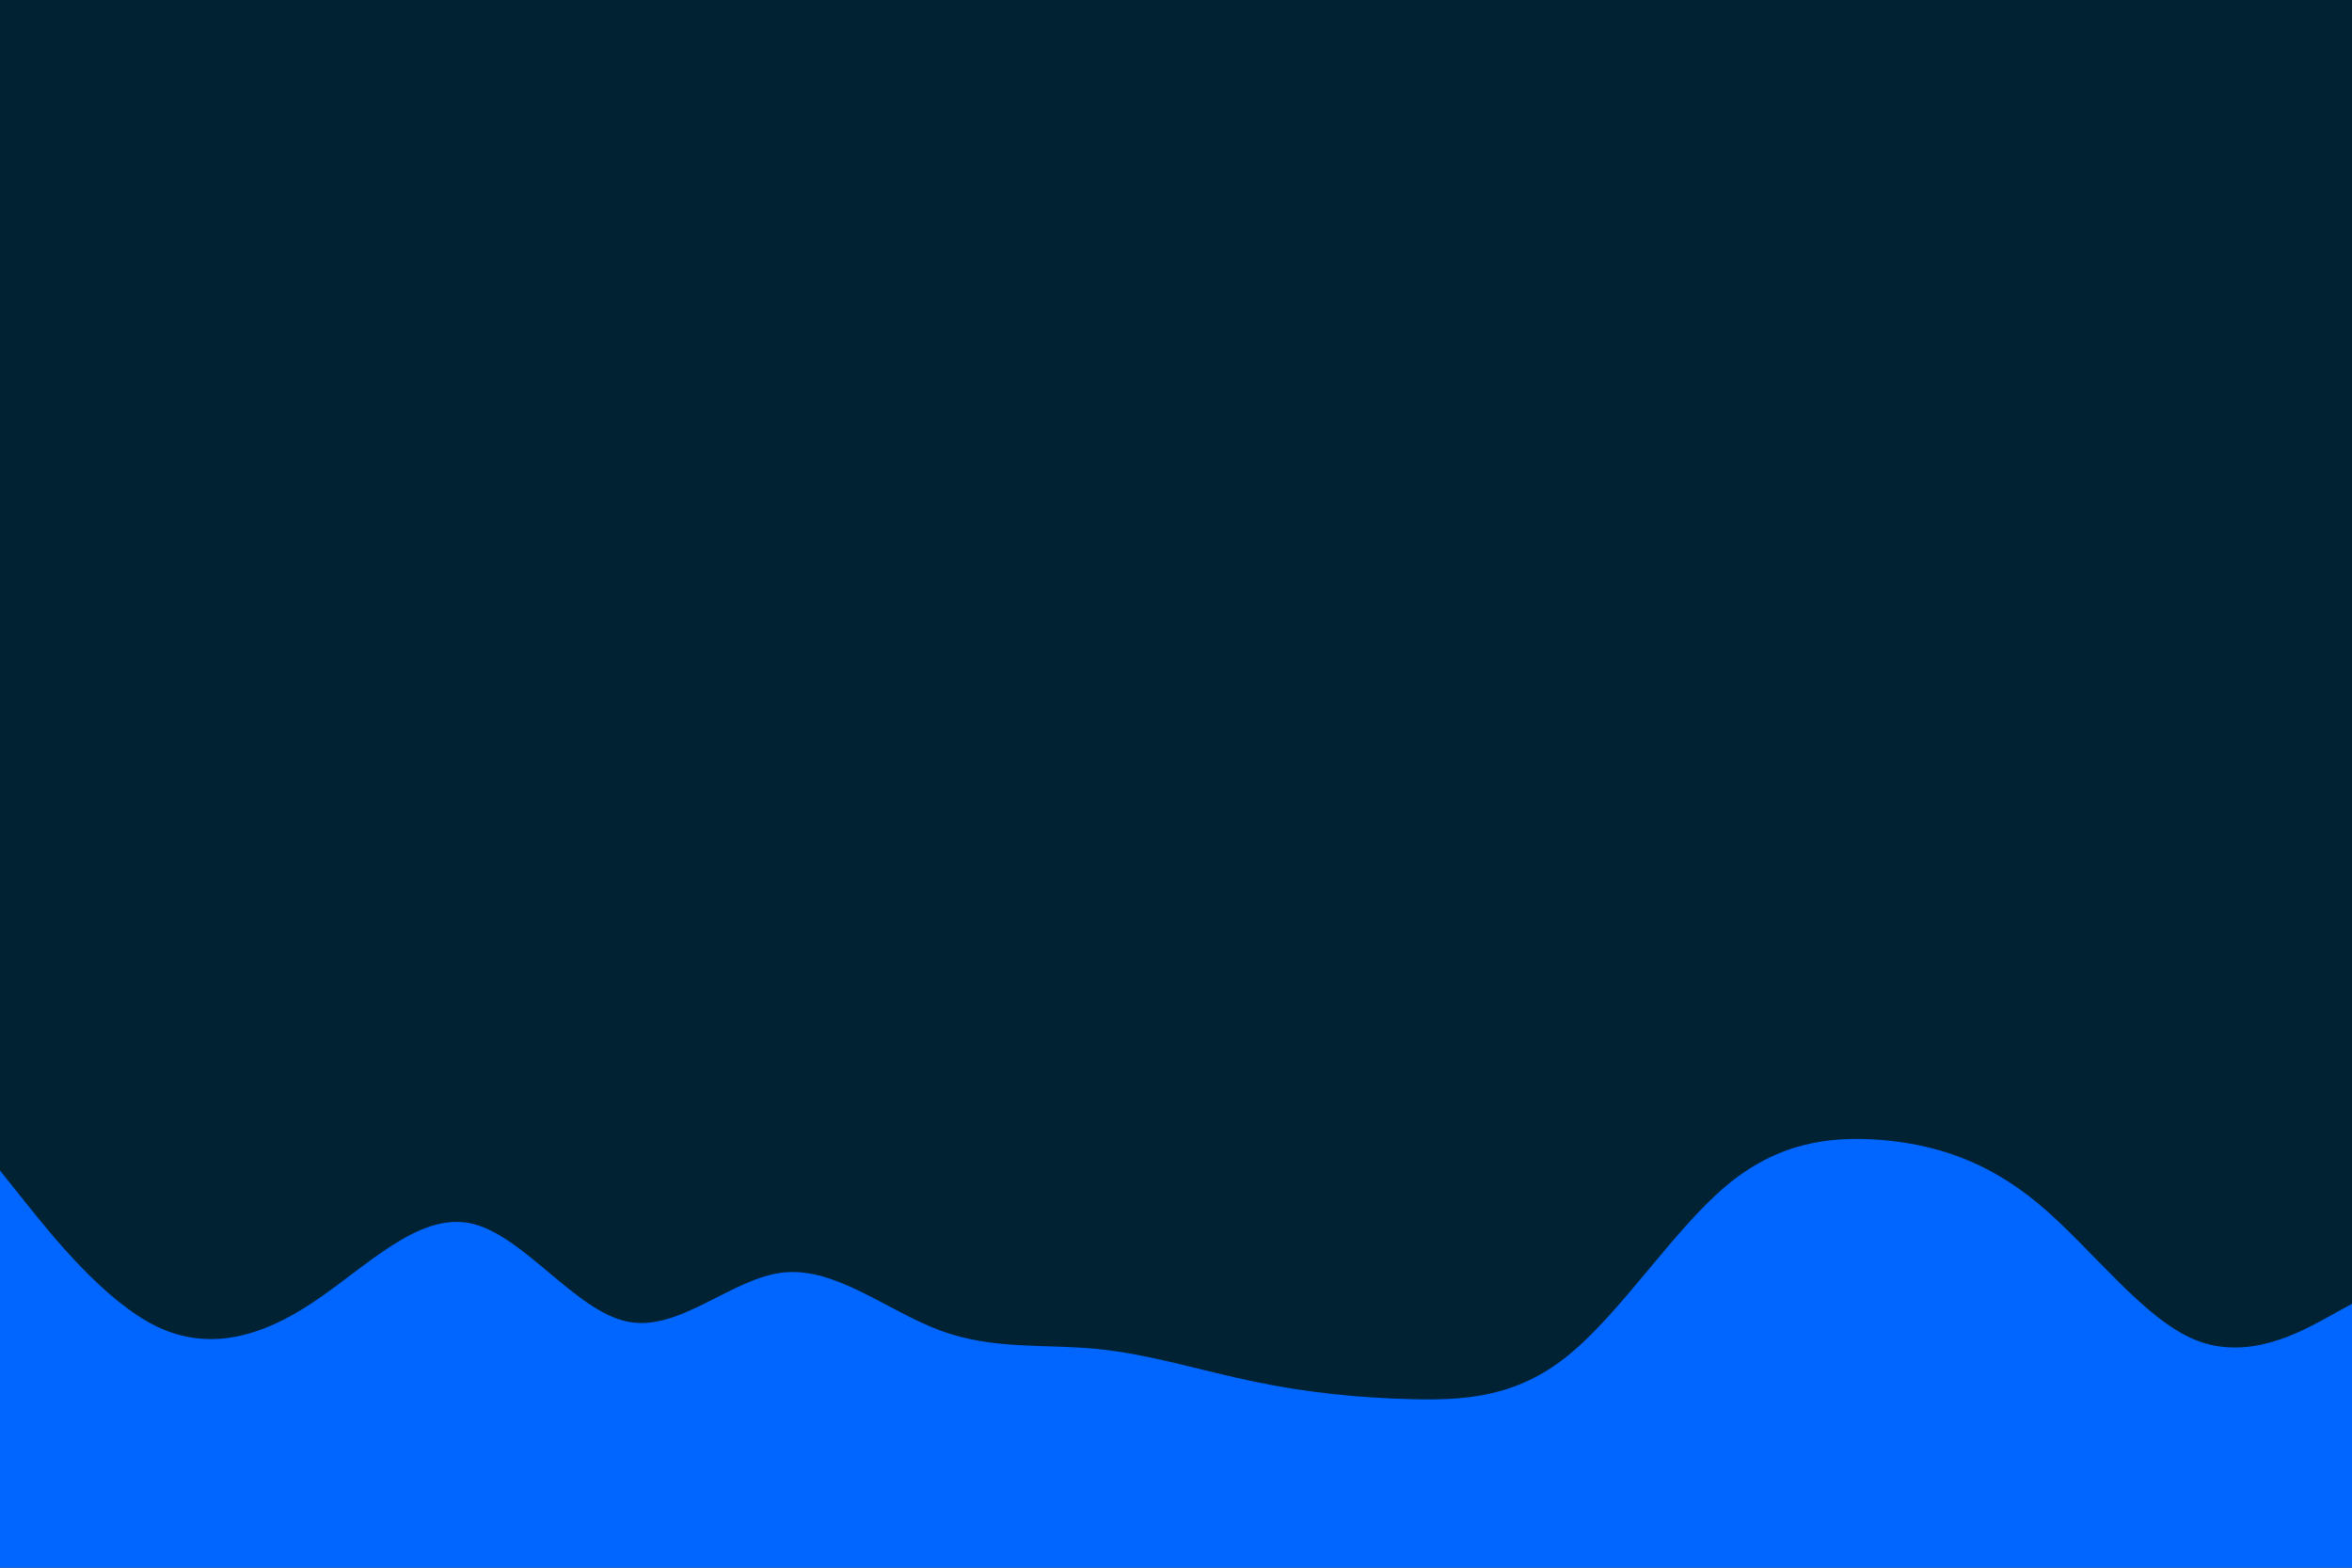 <svg id="visual" viewBox="0 0 900 600" width="900" height="600" xmlns="http://www.w3.org/2000/svg" xmlns:xlink="http://www.w3.org/1999/xlink" version="1.1"><rect x="0" y="0" width="900" height="600" fill="#002233"></rect><path d="M0 448L10 460.5C20 473 40 498 60 507.7C80 517.3 100 511.7 120 498.3C140 485 160 464 180 468.2C200 472.3 220 501.7 240 505.8C260 510 280 489 300 487C320 485 340 502 360 509.3C380 516.7 400 514.3 420 516.3C440 518.3 460 524.7 480 528.8C500 533 520 535 540 535.5C560 536 580 535 600 518.8C620 502.7 640 471.3 660 454.3C680 437.3 700 434.7 720 436.3C740 438 760 444 780 460.7C800 477.3 820 504.7 840 512.8C860 521 880 510 890 504.5L900 499L900 601L890 601C880 601 860 601 840 601C820 601 800 601 780 601C760 601 740 601 720 601C700 601 680 601 660 601C640 601 620 601 600 601C580 601 560 601 540 601C520 601 500 601 480 601C460 601 440 601 420 601C400 601 380 601 360 601C340 601 320 601 300 601C280 601 260 601 240 601C220 601 200 601 180 601C160 601 140 601 120 601C100 601 80 601 60 601C40 601 20 601 10 601L0 601Z" fill="#0066FF" stroke-linecap="round" stroke-linejoin="miter"></path></svg>